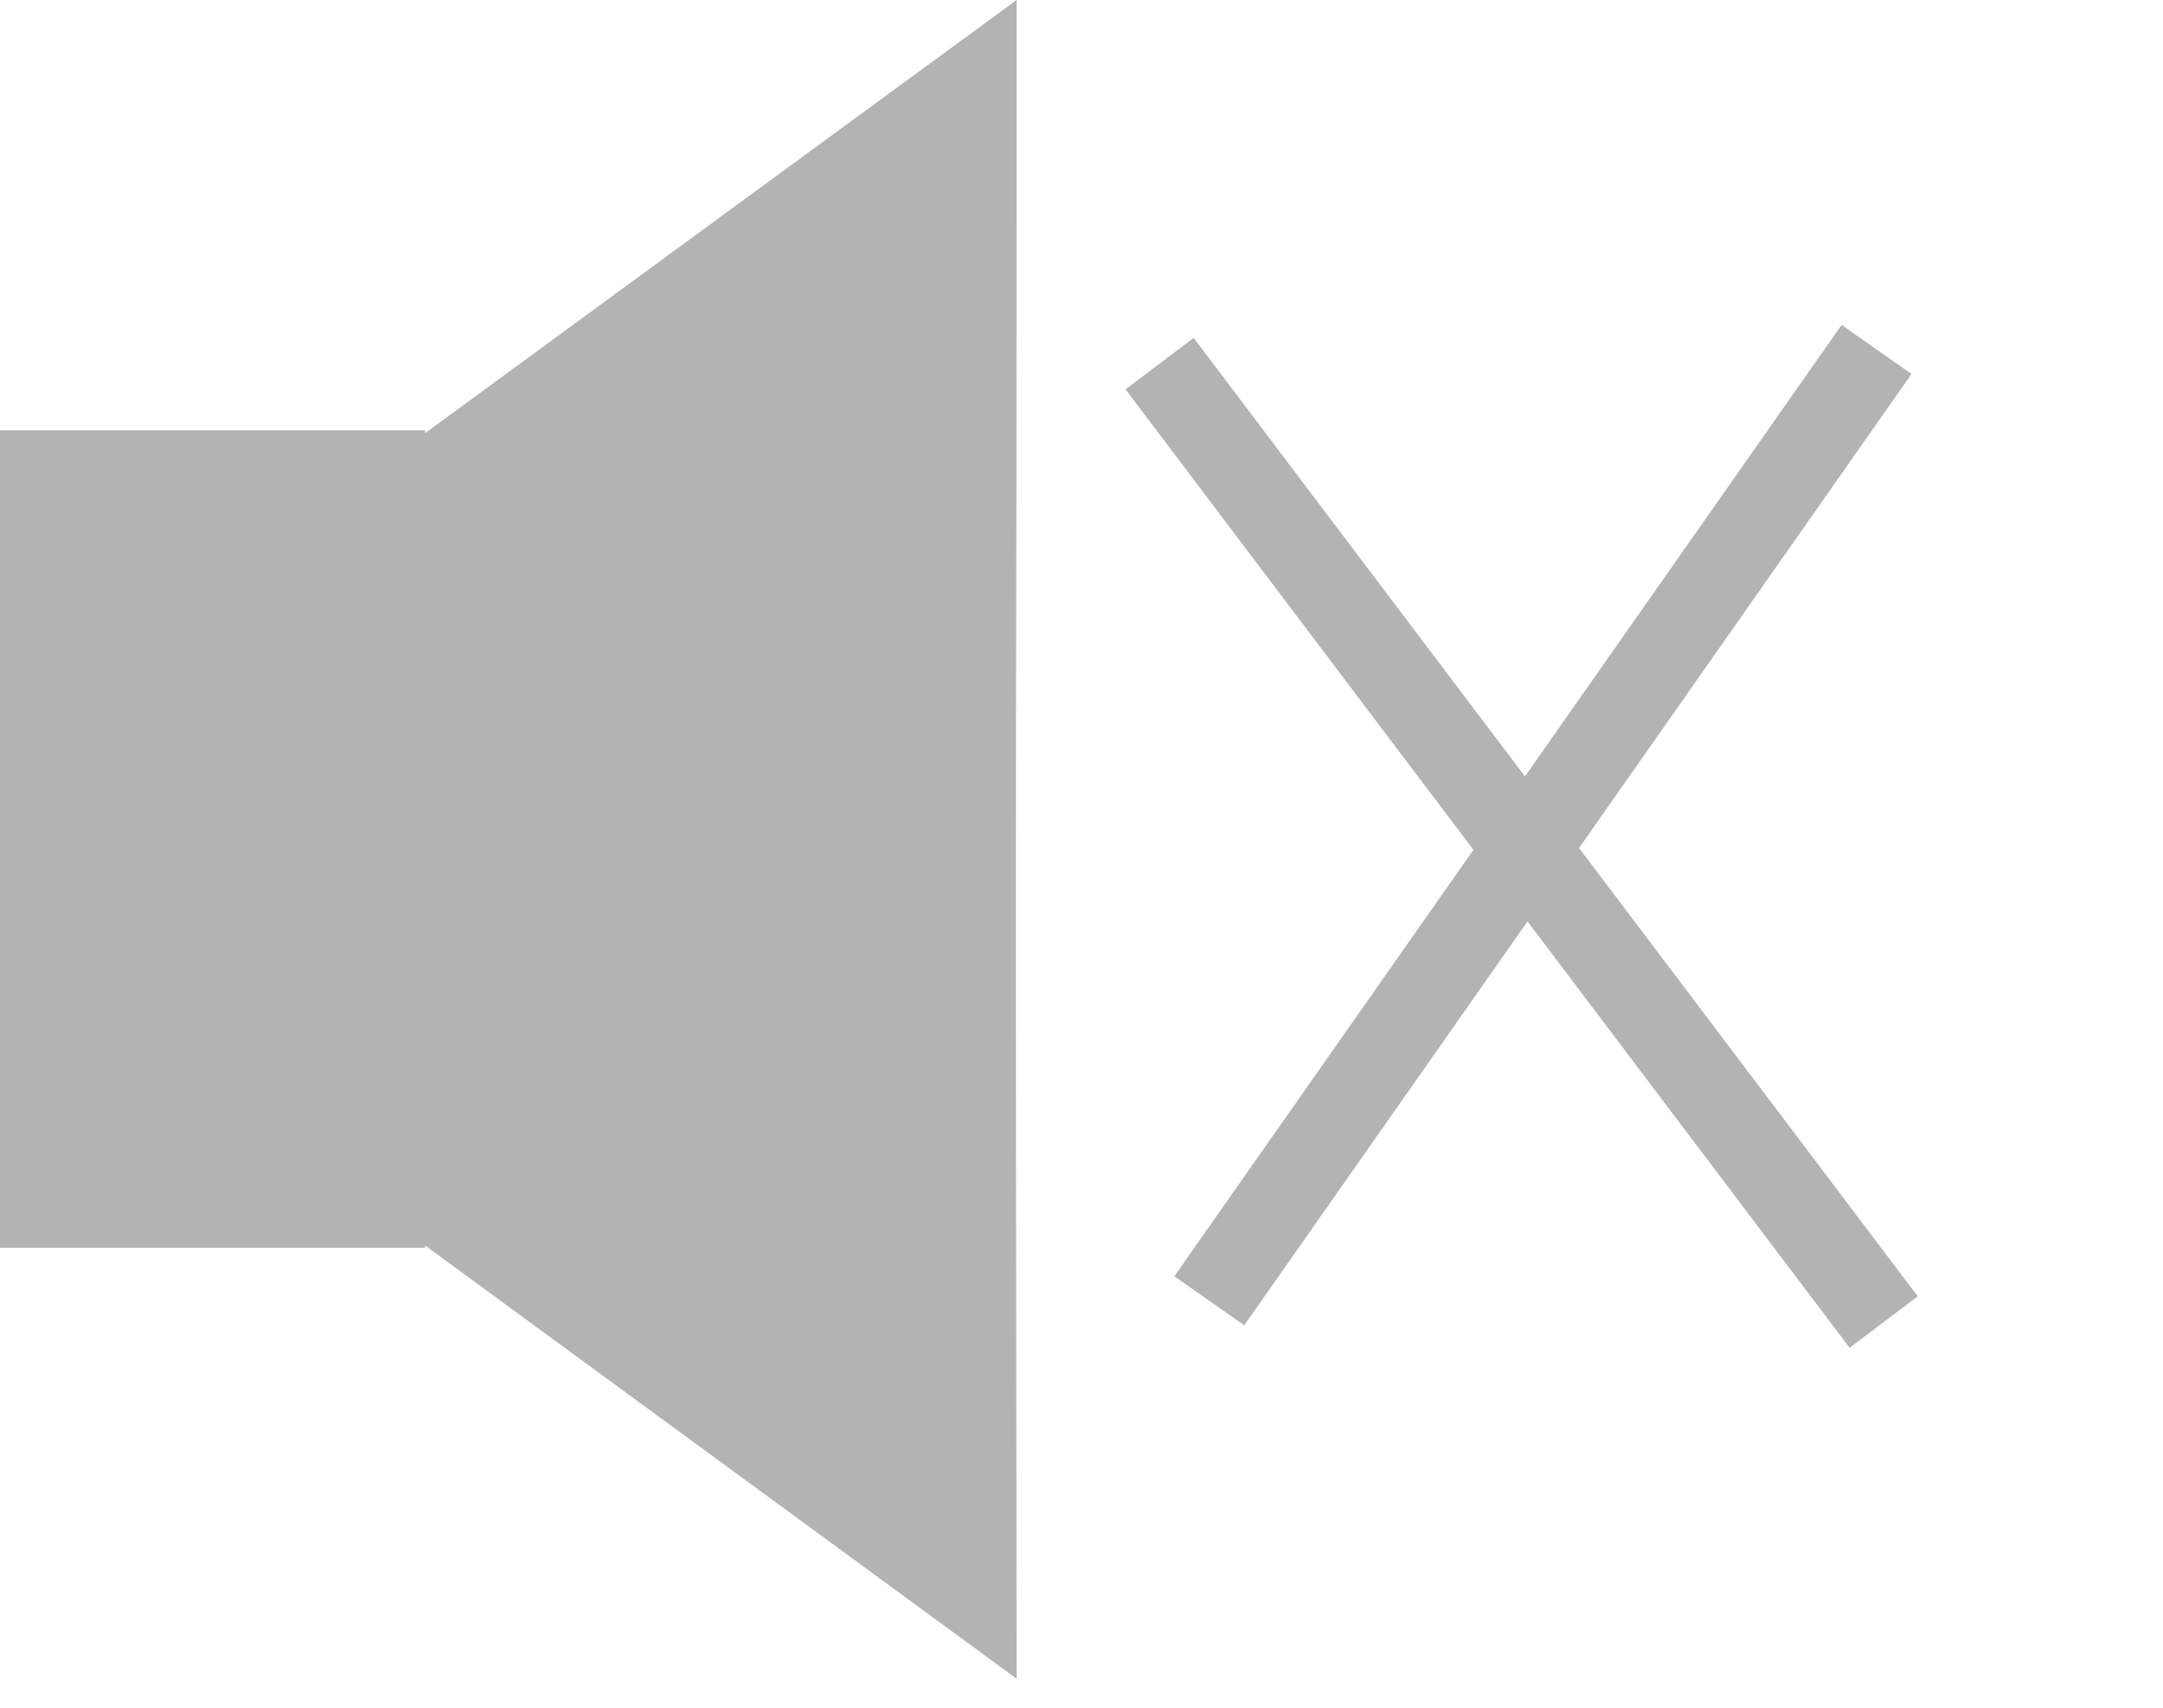 <svg width="38" height="30" xmlns="http://www.w3.org/2000/svg">
 <g>
  <title>background</title>
  <rect x="-1" y="-1" width="40" height="32" id="canvas_background" fill="none"/>
 </g>

 <g>
  <title>Layer 1</title>
  <path d="m17.86,0l-14.23,10.42l0,8.65l14.23,10.42c-0.03,-22.23 0,-11.32 0,-29.49z" fill="#B3B3B3" id="svg_1"/>
  <path d="m0,21.92l7.47,0l0,-14.36l-7.47,0l0,14.36z" fill="#B3B3B3" id="svg_2"/>
  <line stroke-linecap="undefined" stroke-linejoin="undefined" id="svg_3" y2="23.225" x2="33.093" y1="6.388" x1="20.372" stroke-width="1.5" stroke="#b3b3b3" fill="none"/>
  <line stroke-linecap="undefined" stroke-linejoin="undefined" id="svg_4" y2="22.851" x2="21.245" y1="6.139" x1="32.968" stroke-width="1.5" stroke="#b3b3b3" fill="none"/>
  <line stroke-linecap="undefined" stroke-linejoin="undefined" id="svg_5" y2="25.096" x2="48.557" y1="25.22" x1="48.433" stroke-width="1.5" stroke="#b3b3b3" fill="none"/>
 </g>
</svg>